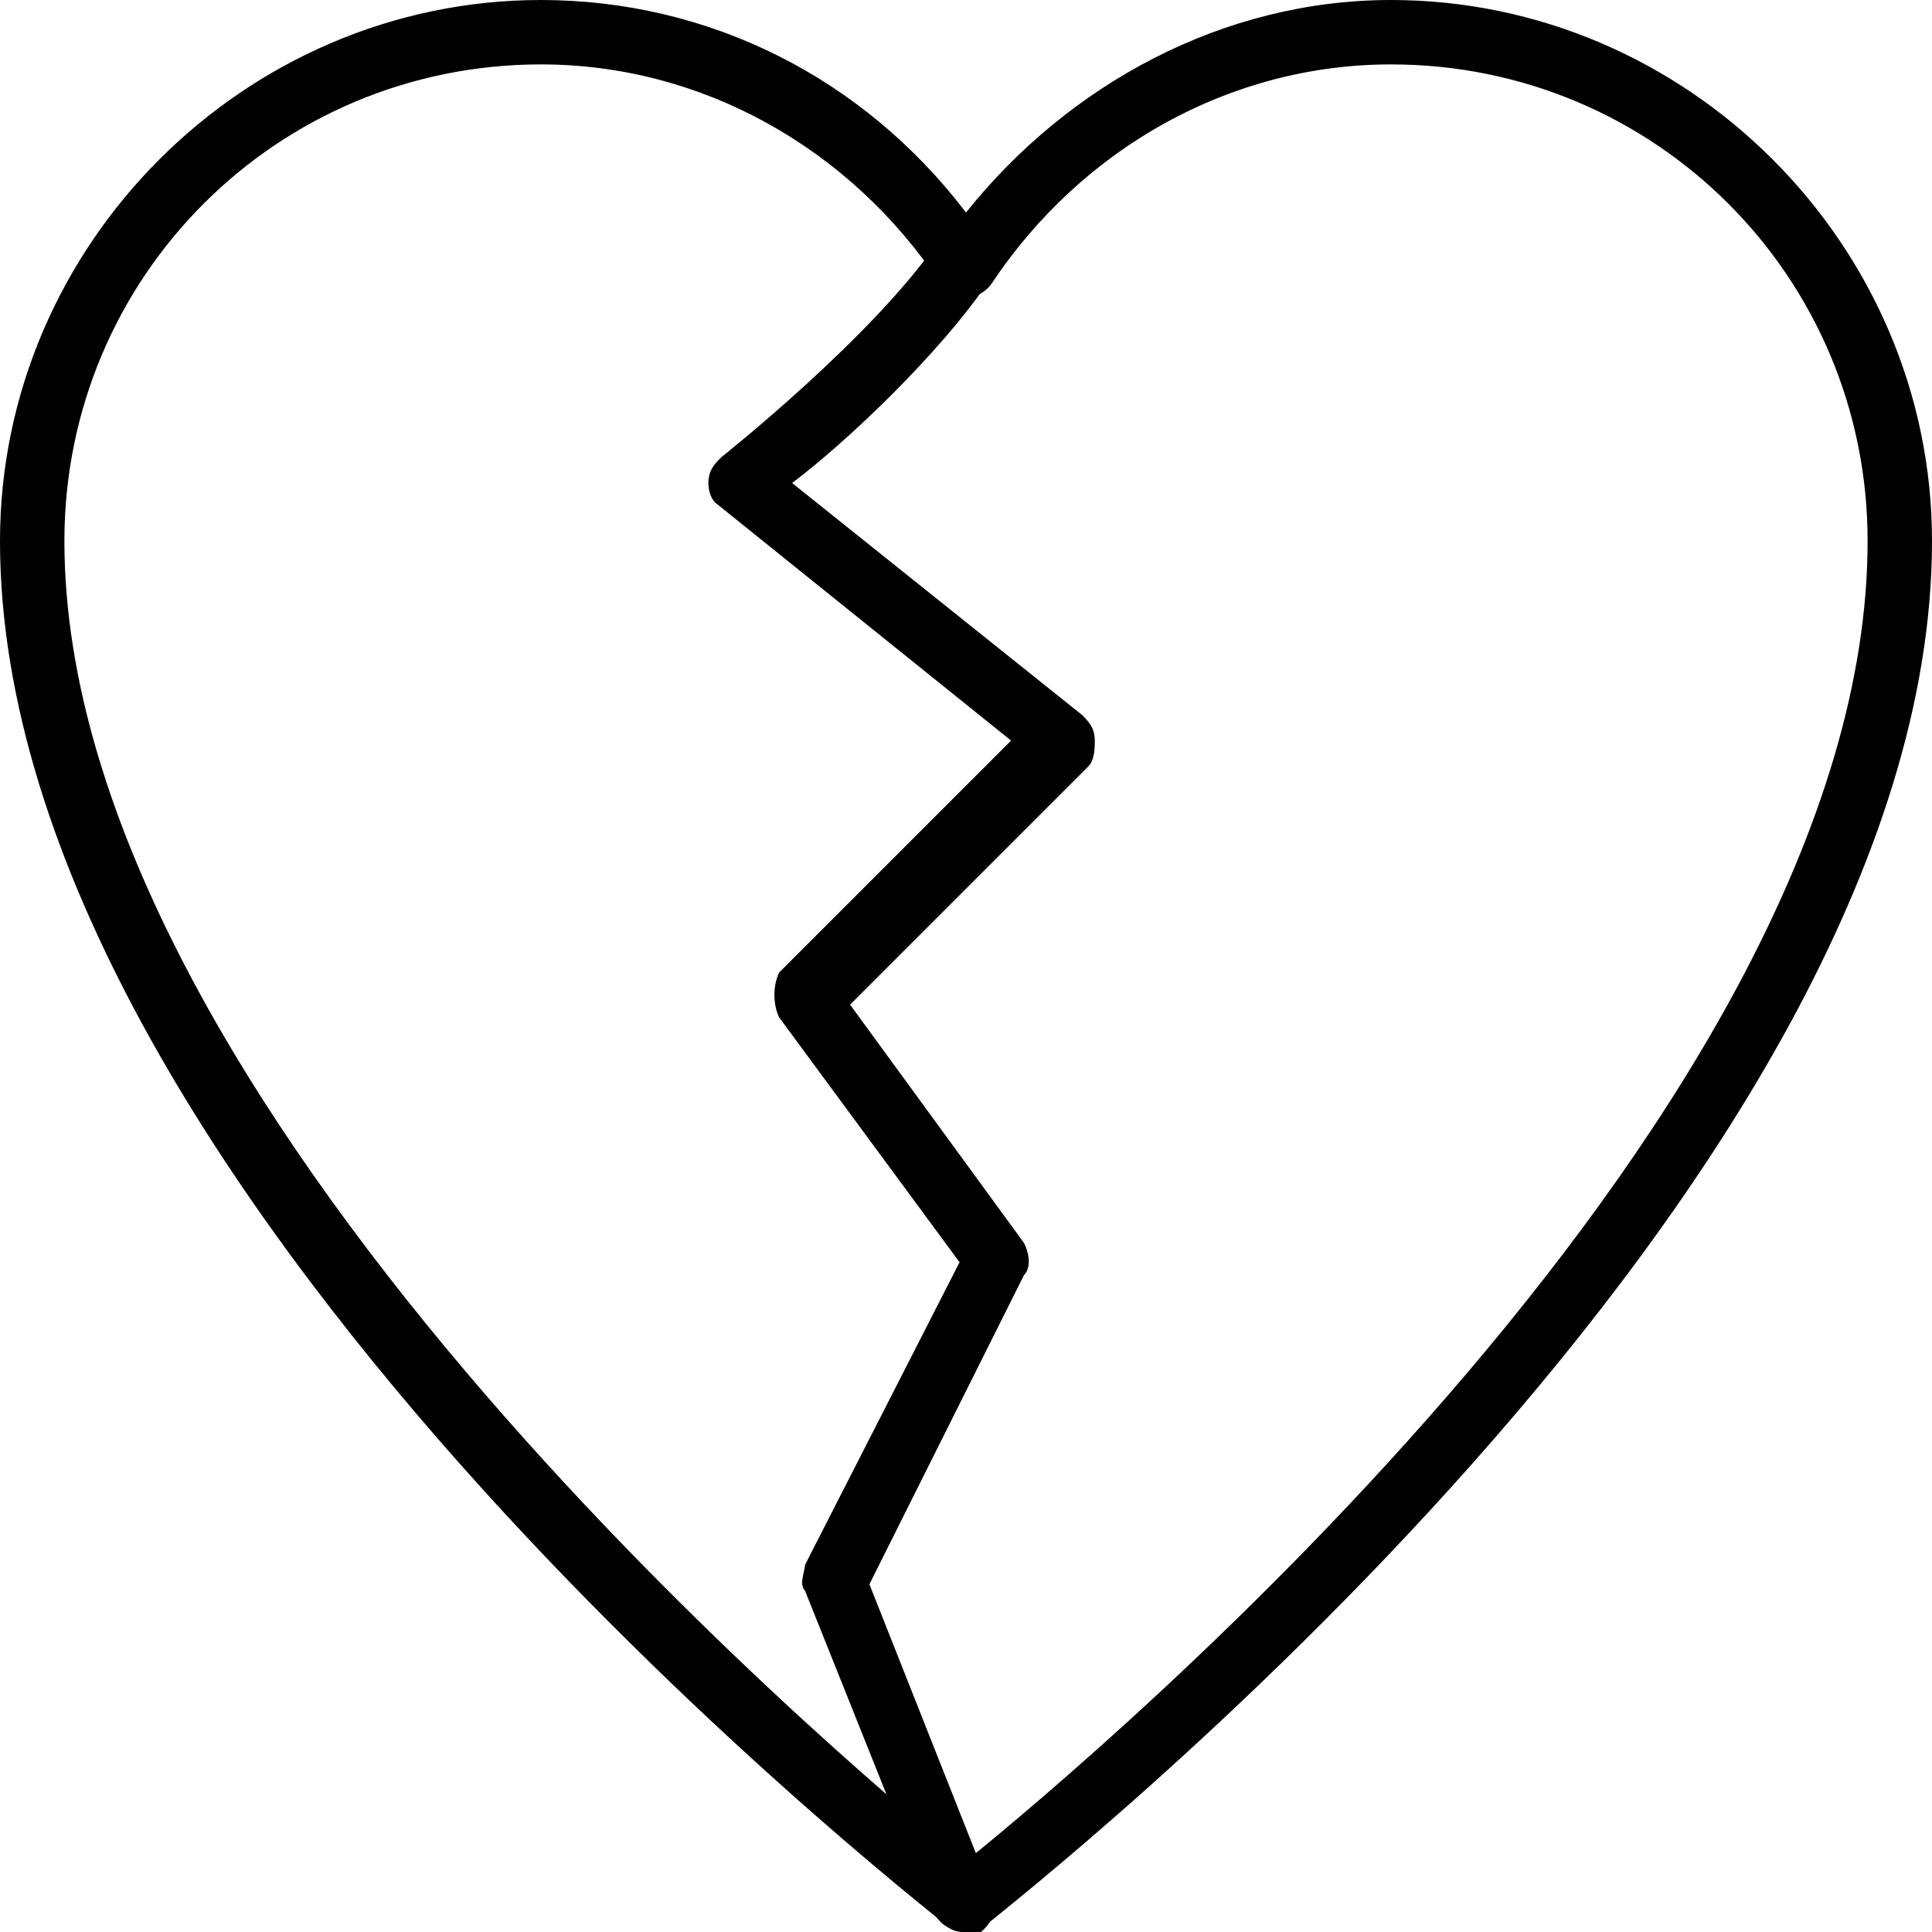<?xml version="1.0" encoding="utf-8"?>
<!-- Generator: Adobe Illustrator 19.0.0, SVG Export Plug-In . SVG Version: 6.00 Build 0)  -->
<svg version="1.1" id="Layer_1" xmlns="http://www.w3.org/2000/svg" xmlns:xlink="http://www.w3.org/1999/xlink" x="0px" y="0px"
	 viewBox="0 0 30 30" style="enable-background:new 0 0 30 30;" xml:space="preserve">
<g>
	<g>
		<g>
			<path d="M15,30c-0.1,0-0.2,0-0.3-0.1C14.1,29.4,0,18.4,0,8.4C0,3.8,3.8,0,8.4,0c2.6,0,5,1.2,6.6,3.3c1.6-2,4-3.3,6.6-3.3
				C26.2,0,30,3.8,30,8.4c0,10-14.1,21-14.7,21.5C15.2,30,15.1,30,15,30z M8.4,1C4.3,1,1,4.3,1,8.4c0,8.7,11.9,18.8,14,20.5
				c2.1-1.7,14-11.7,14-20.5C29,4.3,25.7,1,21.6,1c-2.5,0-4.8,1.3-6.2,3.4c-0.2,0.3-0.7,0.3-0.8,0C13.2,2.3,10.9,1,8.4,1z"/>
		</g>
	</g>
	<g>
		<path d="M15,30c-0.2,0-0.4-0.1-0.5-0.3l-2-5c-0.1-0.1,0-0.3,0-0.4l2.4-4.7l-2.8-3.8c-0.1-0.2-0.1-0.5,0-0.7l3.6-3.6l-4.6-3.7
			C11.1,7.8,11,7.7,11,7.5c0-0.2,0.1-0.3,0.2-0.4c0,0,2.4-1.9,3.4-3.4c0.2-0.2,0.5-0.3,0.7-0.1c0.2,0.2,0.3,0.5,0.1,0.7
			c-0.8,1.2-2.3,2.6-3.1,3.2l4.5,3.6c0.1,0.1,0.2,0.2,0.2,0.4c0,0.1,0,0.3-0.1,0.4l-3.7,3.7l2.7,3.7c0.1,0.2,0.1,0.4,0,0.5l-2.4,4.8
			l1.9,4.8c0.1,0.3,0,0.5-0.3,0.7C15.1,30,15.1,30,15,30z"/>
	</g>
</g>
</svg>
